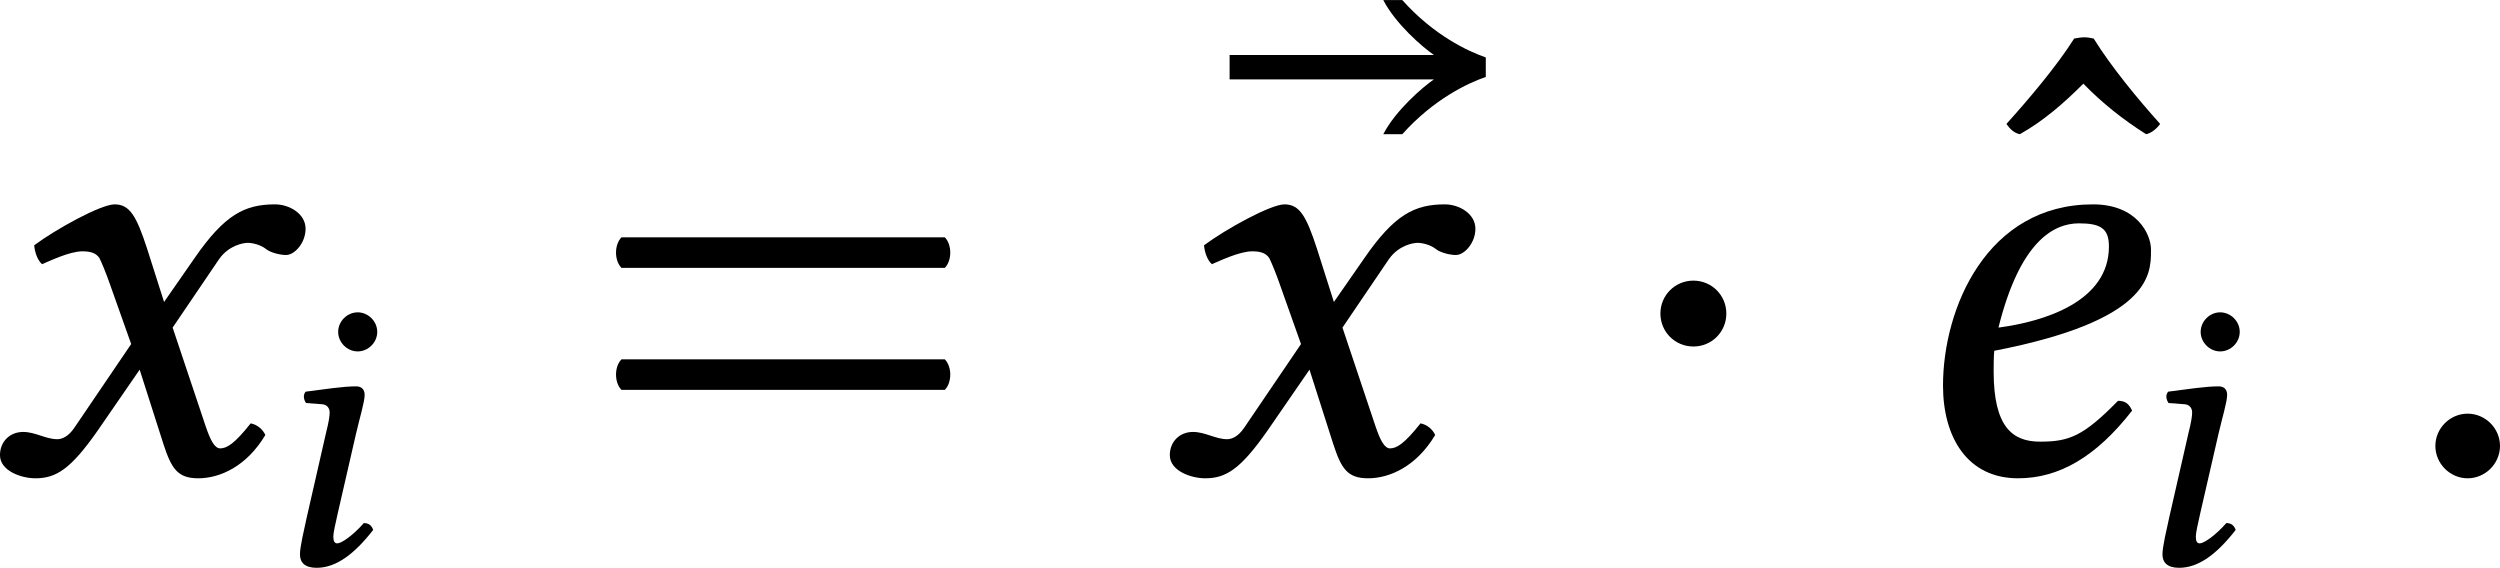<?xml version='1.0' encoding='UTF-8'?>
<!-- This file was generated by dvisvgm 3.2.2 -->
<svg version='1.1' xmlns='http://www.w3.org/2000/svg' xmlns:xlink='http://www.w3.org/1999/xlink' width='68.589pt' height='15.577pt' viewBox='264.92 676.827 68.589 15.577'>
<defs>
<use id='g33-61' xlink:href='#g3-61' transform='scale(1.714)'/>
<path id='g1-58' d='M.398-.3C.398-.098 .565 .07 .767 .07S1.137-.098 1.137-.3S.969-.669 .767-.669S.398-.502 .398-.3Z'/>
<path id='g1-101' d='M2.476-2.58C2.476-1.953 1.743-1.723 1.213-1.653C1.458-2.636 1.841-2.845 2.134-2.845C2.385-2.845 2.476-2.783 2.476-2.58ZM1.165-1.388C2.929-1.73 2.957-2.246 2.957-2.525V-2.545C2.957-2.72 2.797-3.062 2.294-3.062C1.081-3.062 .579-1.876 .579-.99C.579-.398 .858 .07 1.437 .07C1.904 .07 2.329-.174 2.741-.704C2.706-.781 2.664-.816 2.58-.816C2.183-.411 2.022-.349 1.688-.349C1.374-.349 1.158-.516 1.158-1.151C1.158-1.186 1.158-1.332 1.165-1.388Z'/>
<path id='g1-105' d='M.955-3.975C.955-3.794 1.109-3.64 1.29-3.64S1.625-3.794 1.625-3.975S1.471-4.31 1.29-4.31S.955-4.156 .955-3.975ZM1.262-2.232C1.325-2.504 1.409-2.776 1.409-2.894C1.409-2.992 1.353-3.041 1.262-3.041C1.039-3.041 .725-2.992 .398-2.95C.349-2.894 .363-2.817 .404-2.755L.683-2.734C.767-2.727 .809-2.664 .809-2.594C.809-2.532 .795-2.434 .746-2.239L.418-.802C.37-.579 .3-.293 .3-.16S.377 .07 .586 .07C.921 .07 1.234-.167 1.555-.579C1.534-.642 1.492-.697 1.395-.697C1.213-.488 1.011-.349 .941-.349C.893-.349 .872-.384 .872-.467C.872-.53 .907-.683 .948-.865L1.262-2.232Z'/>
<path id='g1-120' d='M.488-.46C.335-.46 .223-.349 .223-.195C.223-.014 .467 .07 .628 .07C.865 .07 1.032-.035 1.339-.474L1.82-1.172L2.092-.321C2.183-.042 2.253 .07 2.49 .07C2.734 .07 3.041-.063 3.257-.425C3.229-.488 3.166-.544 3.089-.558C2.908-.328 2.817-.272 2.741-.272C2.678-.272 2.629-.363 2.573-.53L2.197-1.653L2.727-2.434C2.838-2.594 3.006-2.622 3.055-2.622C3.11-2.622 3.201-2.601 3.264-2.552C3.313-2.511 3.424-2.483 3.494-2.483C3.592-2.483 3.717-2.622 3.717-2.783C3.717-2.957 3.529-3.062 3.368-3.062C3.02-3.062 2.79-2.943 2.448-2.448L2.099-1.946L1.904-2.559C1.785-2.922 1.709-3.062 1.534-3.062C1.374-3.062 .858-2.776 .614-2.594C.621-2.518 .649-2.427 .704-2.378C.788-2.413 1.018-2.525 1.165-2.525C1.248-2.525 1.318-2.511 1.36-2.448C1.388-2.392 1.437-2.273 1.478-2.155L1.723-1.465L1.074-.509C1.004-.404 .928-.377 .879-.377C.746-.377 .628-.46 .488-.46Z'/>
<path id='g1-130' d='M.997-4.958C.962-4.965 .928-4.972 .893-4.972C.851-4.972 .816-4.965 .774-4.958C.572-4.638 .251-4.261 0-3.982C.042-3.919 .091-3.877 .153-3.864C.425-4.017 .656-4.219 .879-4.442C1.088-4.226 1.332-4.031 1.597-3.864C1.66-3.877 1.723-3.933 1.757-3.982C1.506-4.261 1.2-4.631 .997-4.958Z'/>
<path id='g1-146' d='M2.929-4.519V-4.742C2.727-4.812 2.336-4.993 1.974-5.398H1.757C1.897-5.126 2.204-4.861 2.336-4.77H0V-4.491H2.336C2.204-4.4 1.897-4.135 1.757-3.864H1.974C2.336-4.268 2.727-4.449 2.929-4.519Z'/>
<path id='g15-12' d='M.545-2.836C.545-2.509 .807-2.247 1.135-2.247S1.724-2.509 1.724-2.836S1.462-3.425 1.135-3.425S.545-3.164 .545-2.836Z'/>
<use id='g30-58' xlink:href='#g1-58' transform='scale(1.714)'/>
<use id='g30-101' xlink:href='#g1-101' transform='scale(1.714)'/>
<use id='g30-120' xlink:href='#g1-120' transform='scale(1.714)'/>
<use id='g30-130' xlink:href='#g1-130' transform='scale(1.714)'/>
<use id='g30-146' xlink:href='#g1-146' transform='scale(1.714)'/>
<use id='g29-105' xlink:href='#g1-105' transform='scale(1.143)'/>
<path id='g3-61' d='M.411-1.29C.328-1.206 .328-1.025 .411-.941H4.108C4.191-1.025 4.191-1.206 4.108-1.29H.411ZM.411-2.685C.328-2.601 .328-2.42 .411-2.336H4.108C4.191-2.42 4.191-2.601 4.108-2.685H.411Z'/>
<use id='g27-12' xlink:href='#g15-12' transform='scale(1.096)'/>
</defs>
<g id='page1' transform='matrix(1.4 0 0 1.4 0 0)'>
<use x='188.846' y='492.701' xlink:href='#g30-120'/>
<use x='194.764' y='494.495' xlink:href='#g29-105'/>
<use x='200.703' y='492.701' xlink:href='#g33-61'/>
<use x='213.325' y='492.701' xlink:href='#g30-146'/>
<use x='211.771' y='492.701' xlink:href='#g30-120'/>
<use x='221.17' y='492.701' xlink:href='#g27-12'/>
<use x='228.549' y='492.701' xlink:href='#g30-130'/>
<use x='226.313' y='492.701' xlink:href='#g30-101'/>
<use x='231.263' y='494.495' xlink:href='#g29-105'/>
<use x='236.272' y='492.701' xlink:href='#g30-58'/>
</g>
</svg>